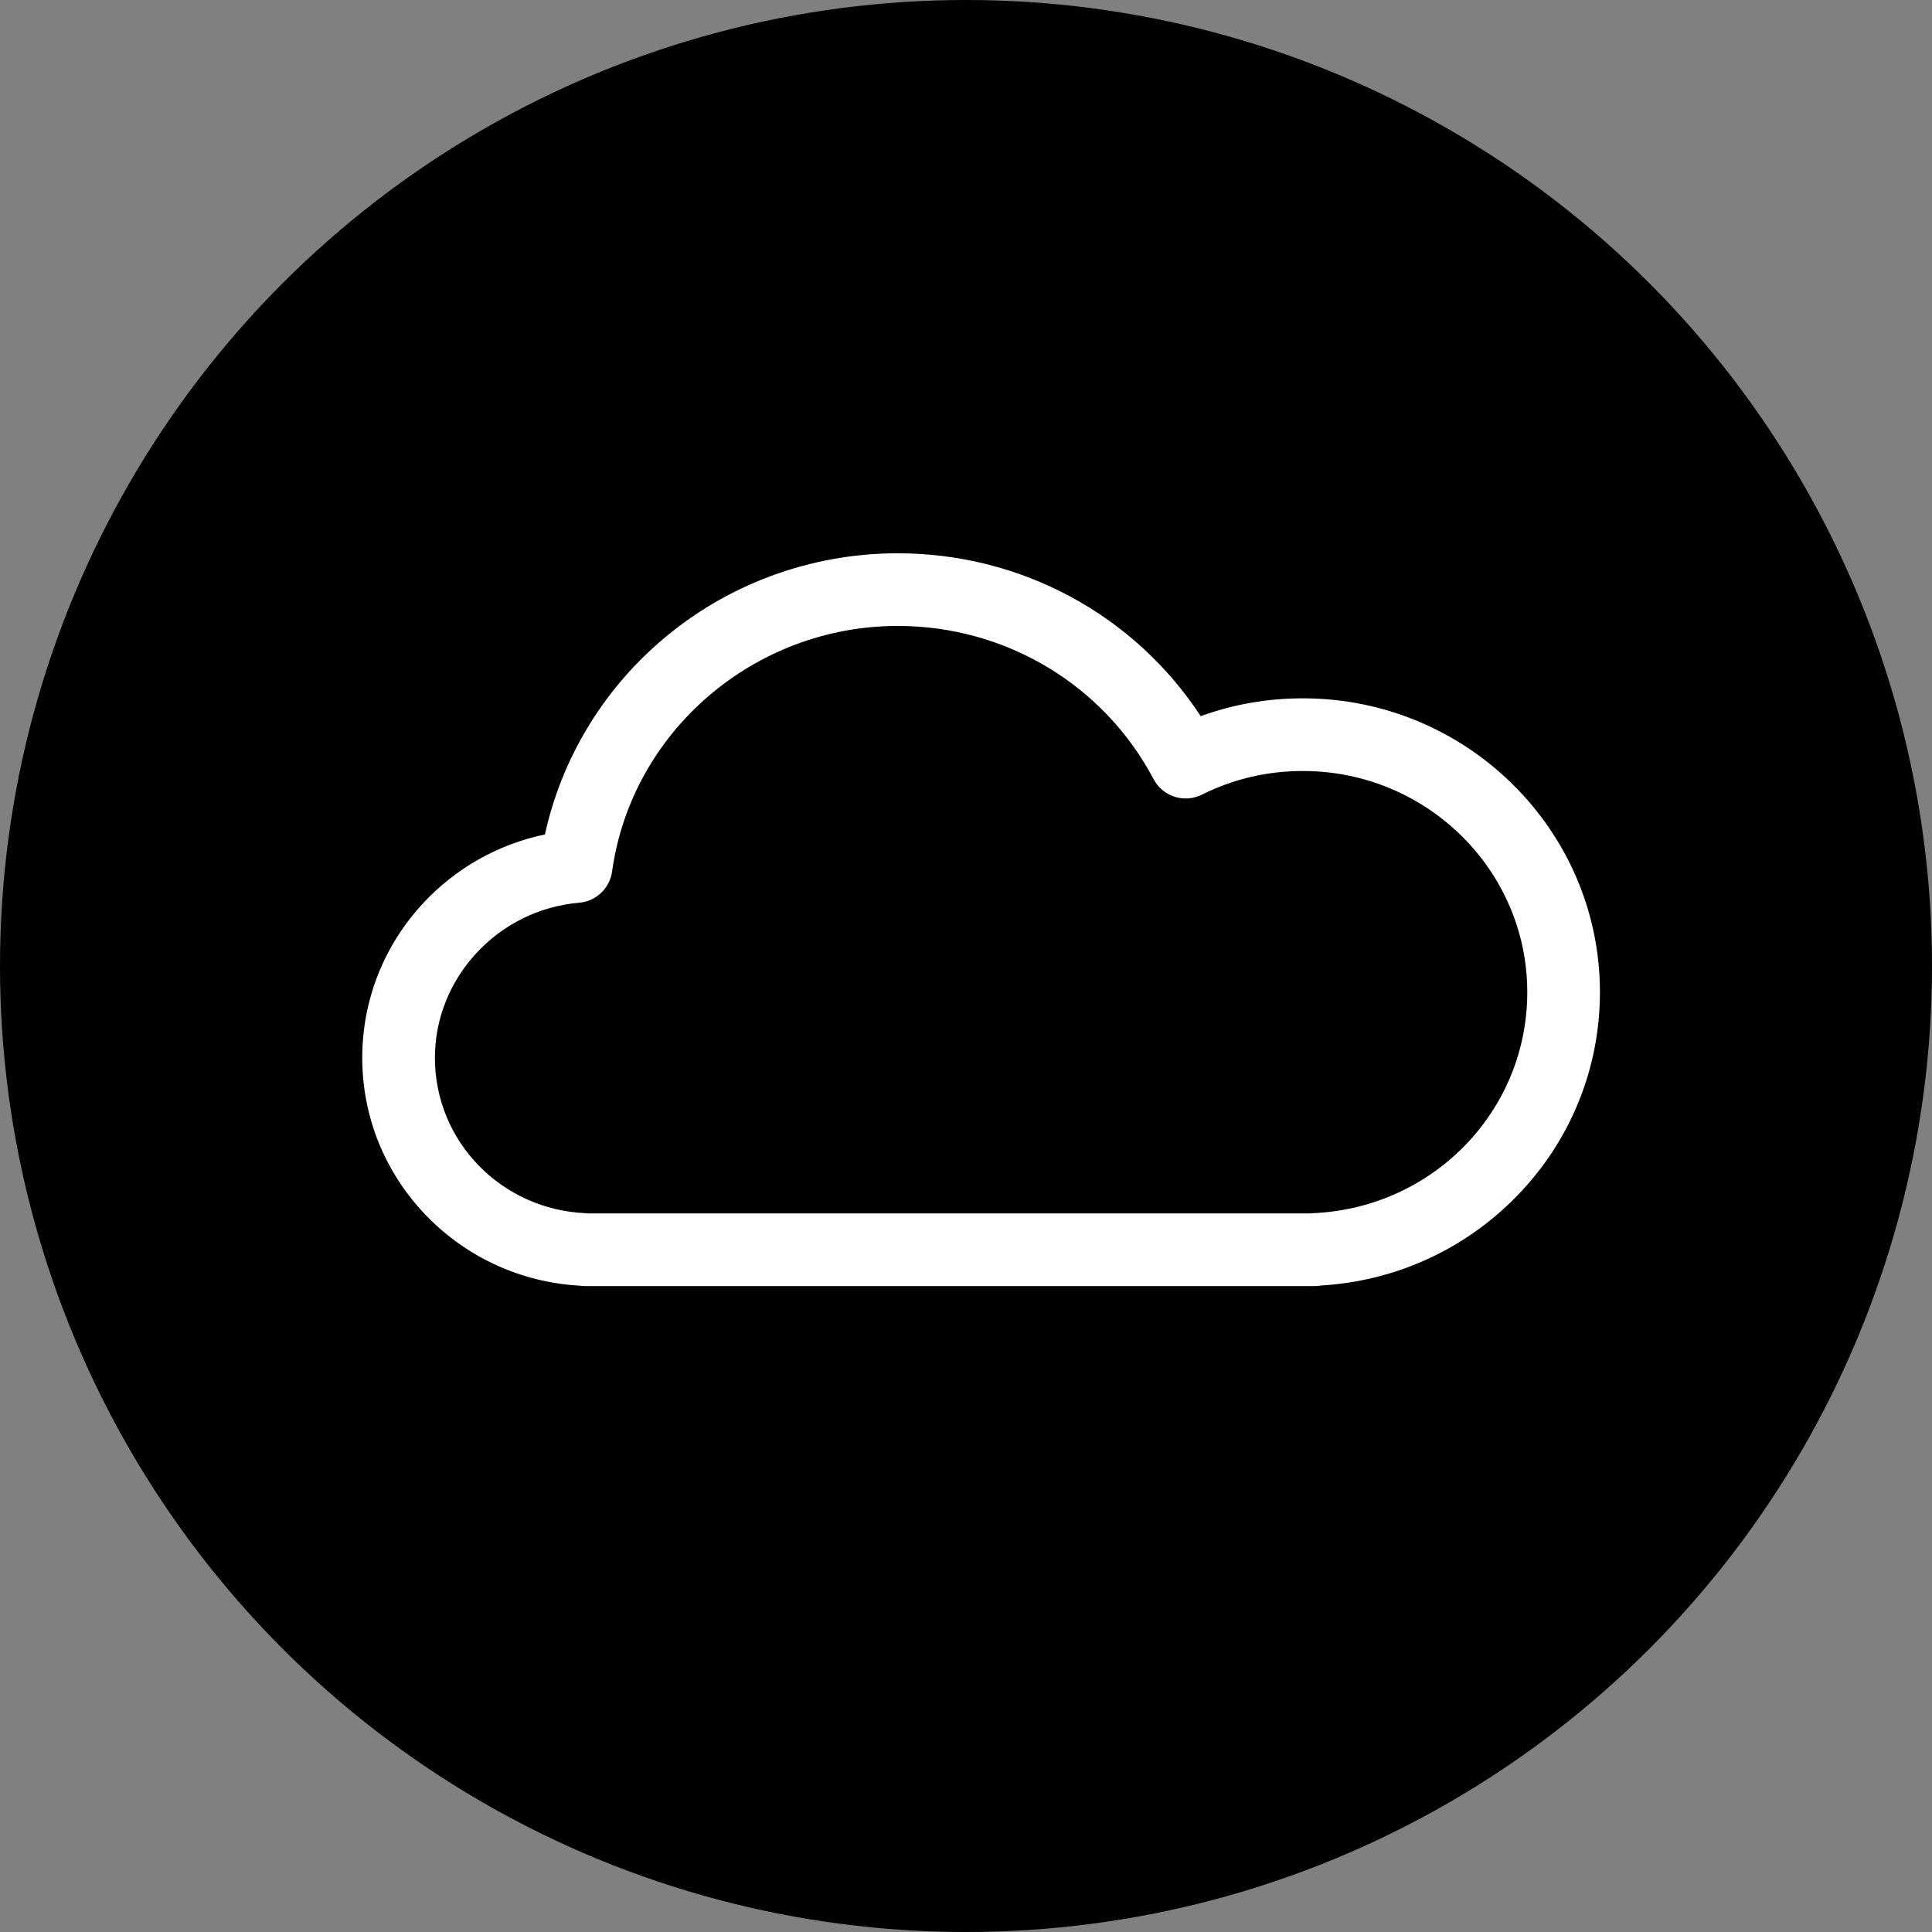 <svg width="64" height="64" viewBox="0 0 64 64" xmlns="http://www.w3.org/2000/svg">
<rect x="0" y="0" width="64" height="64" fill="#808080" stroke="none"/>
<circle cx="32" cy="32" r="32" fill="inherit"/>
<g clip-path="url(#clip0)">
<path d="M43.554 42.603H19.378C19.314 42.603 19.252 42.598 19.192 42.589C17.271 42.478 15.482 41.665 14.142 40.29C12.76 38.873 12 37.008 12 35.039C12 33.13 12.721 31.308 14.029 29.907C15.111 28.749 16.515 27.963 18.052 27.642C18.592 25.182 19.919 22.945 21.851 21.267C24.031 19.372 26.833 18.328 29.738 18.328C33.829 18.328 37.581 20.37 39.775 23.724C40.854 23.331 41.989 23.133 43.162 23.133C48.587 23.133 53 27.5 53 32.868C53 35.394 52.027 37.788 50.259 39.609C48.538 41.383 46.237 42.436 43.766 42.584C43.697 42.596 43.627 42.603 43.554 42.603ZM19.504 40.196H43.405C43.437 40.192 43.468 40.189 43.501 40.188C47.478 40.012 50.593 36.797 50.593 32.868C50.593 28.827 47.259 25.54 43.162 25.54C41.984 25.54 40.858 25.803 39.814 26.324C39.229 26.615 38.518 26.387 38.213 25.809C36.559 22.679 33.312 20.735 29.738 20.735C24.986 20.735 20.918 24.232 20.276 28.87C20.199 29.427 19.746 29.856 19.186 29.904C16.506 30.131 14.407 32.386 14.407 35.039C14.407 37.816 16.611 40.078 19.425 40.19C19.452 40.191 19.478 40.193 19.504 40.196Z" fill="white"/>
</g>
<defs>
<clipPath id="clip0">
<rect width="41" height="41" fill="white" transform="translate(12 10)"/>
</clipPath>
</defs>
</svg>
